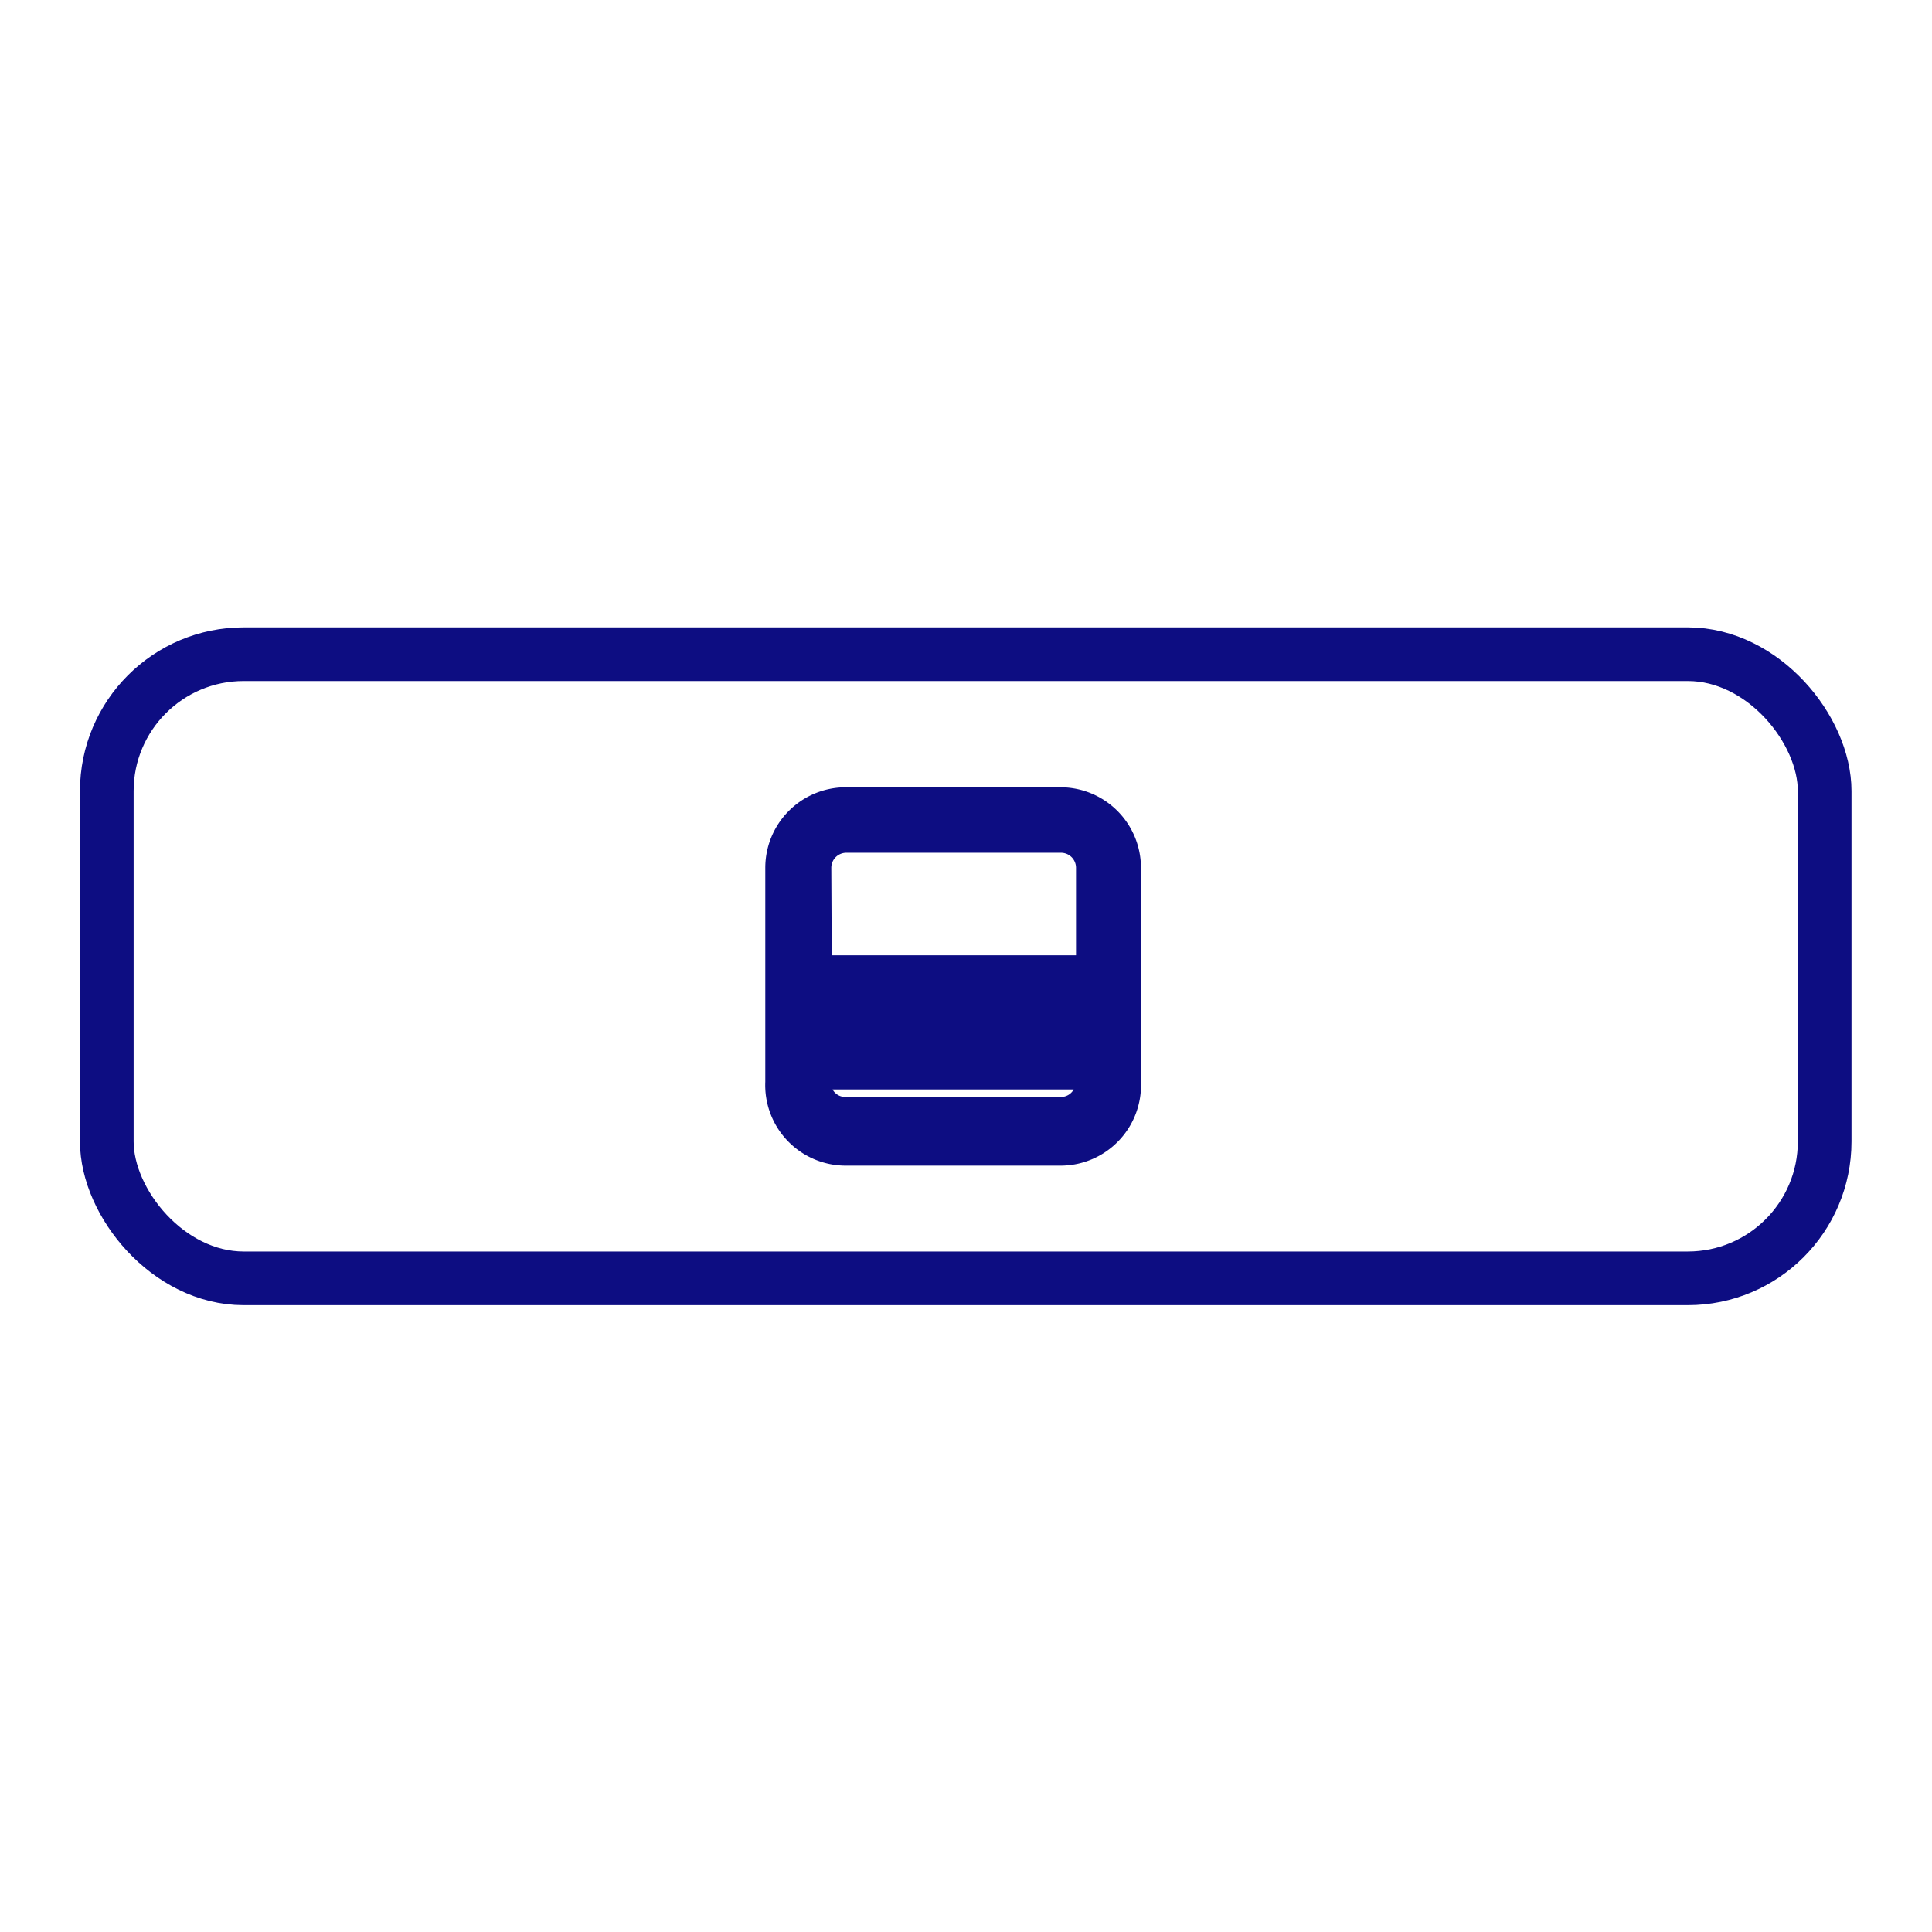 <svg stroke="#0d0d82" stroke-width="1px" height="30px" width="30px" id="SvgjsSvg1031" xmlns="http://www.w3.org/2000/svg" version="1.1" xmlns:xlink="http://www.w3.org/1999/xlink" xmlns:svgjs="http://svgjs.com/svgjs"><defs id="SvgjsDefs1032"></defs><g id="SvgjsG1033"><svg xmlns="http://www.w3.org/2000/svg" viewBox="0 0 36 36"><g data-name="Layer 2" fill="#0d0d82" class="color000 svgShape"><path d="M19.76,15.17h-4a1,1,0,0,0-1,1v4a1,1,0,0,0,1,1.05h4a1,1,0,0,0,1-1.05v-4A1,1,0,0,0,19.76,15.17Zm-4.77,1a.78.78,0,0,1,.78-.78h4a.78.78,0,0,1,.78.78v2.13H15Zm5.55,4a.77.77,0,0,1-.78.77h-4a.77.77,0,0,1-.78-.77V19.8h5.55Z" fill="#0d0d82" class="color000 svgShape"></path><rect width="32.01" height="11.63" x="1.99" y="12.19" fill="none" stroke="#0d0d82" stroke-miterlimit="10" rx="2.55" class="colorStroke000 svgStroke"></rect></g></svg></g></svg>